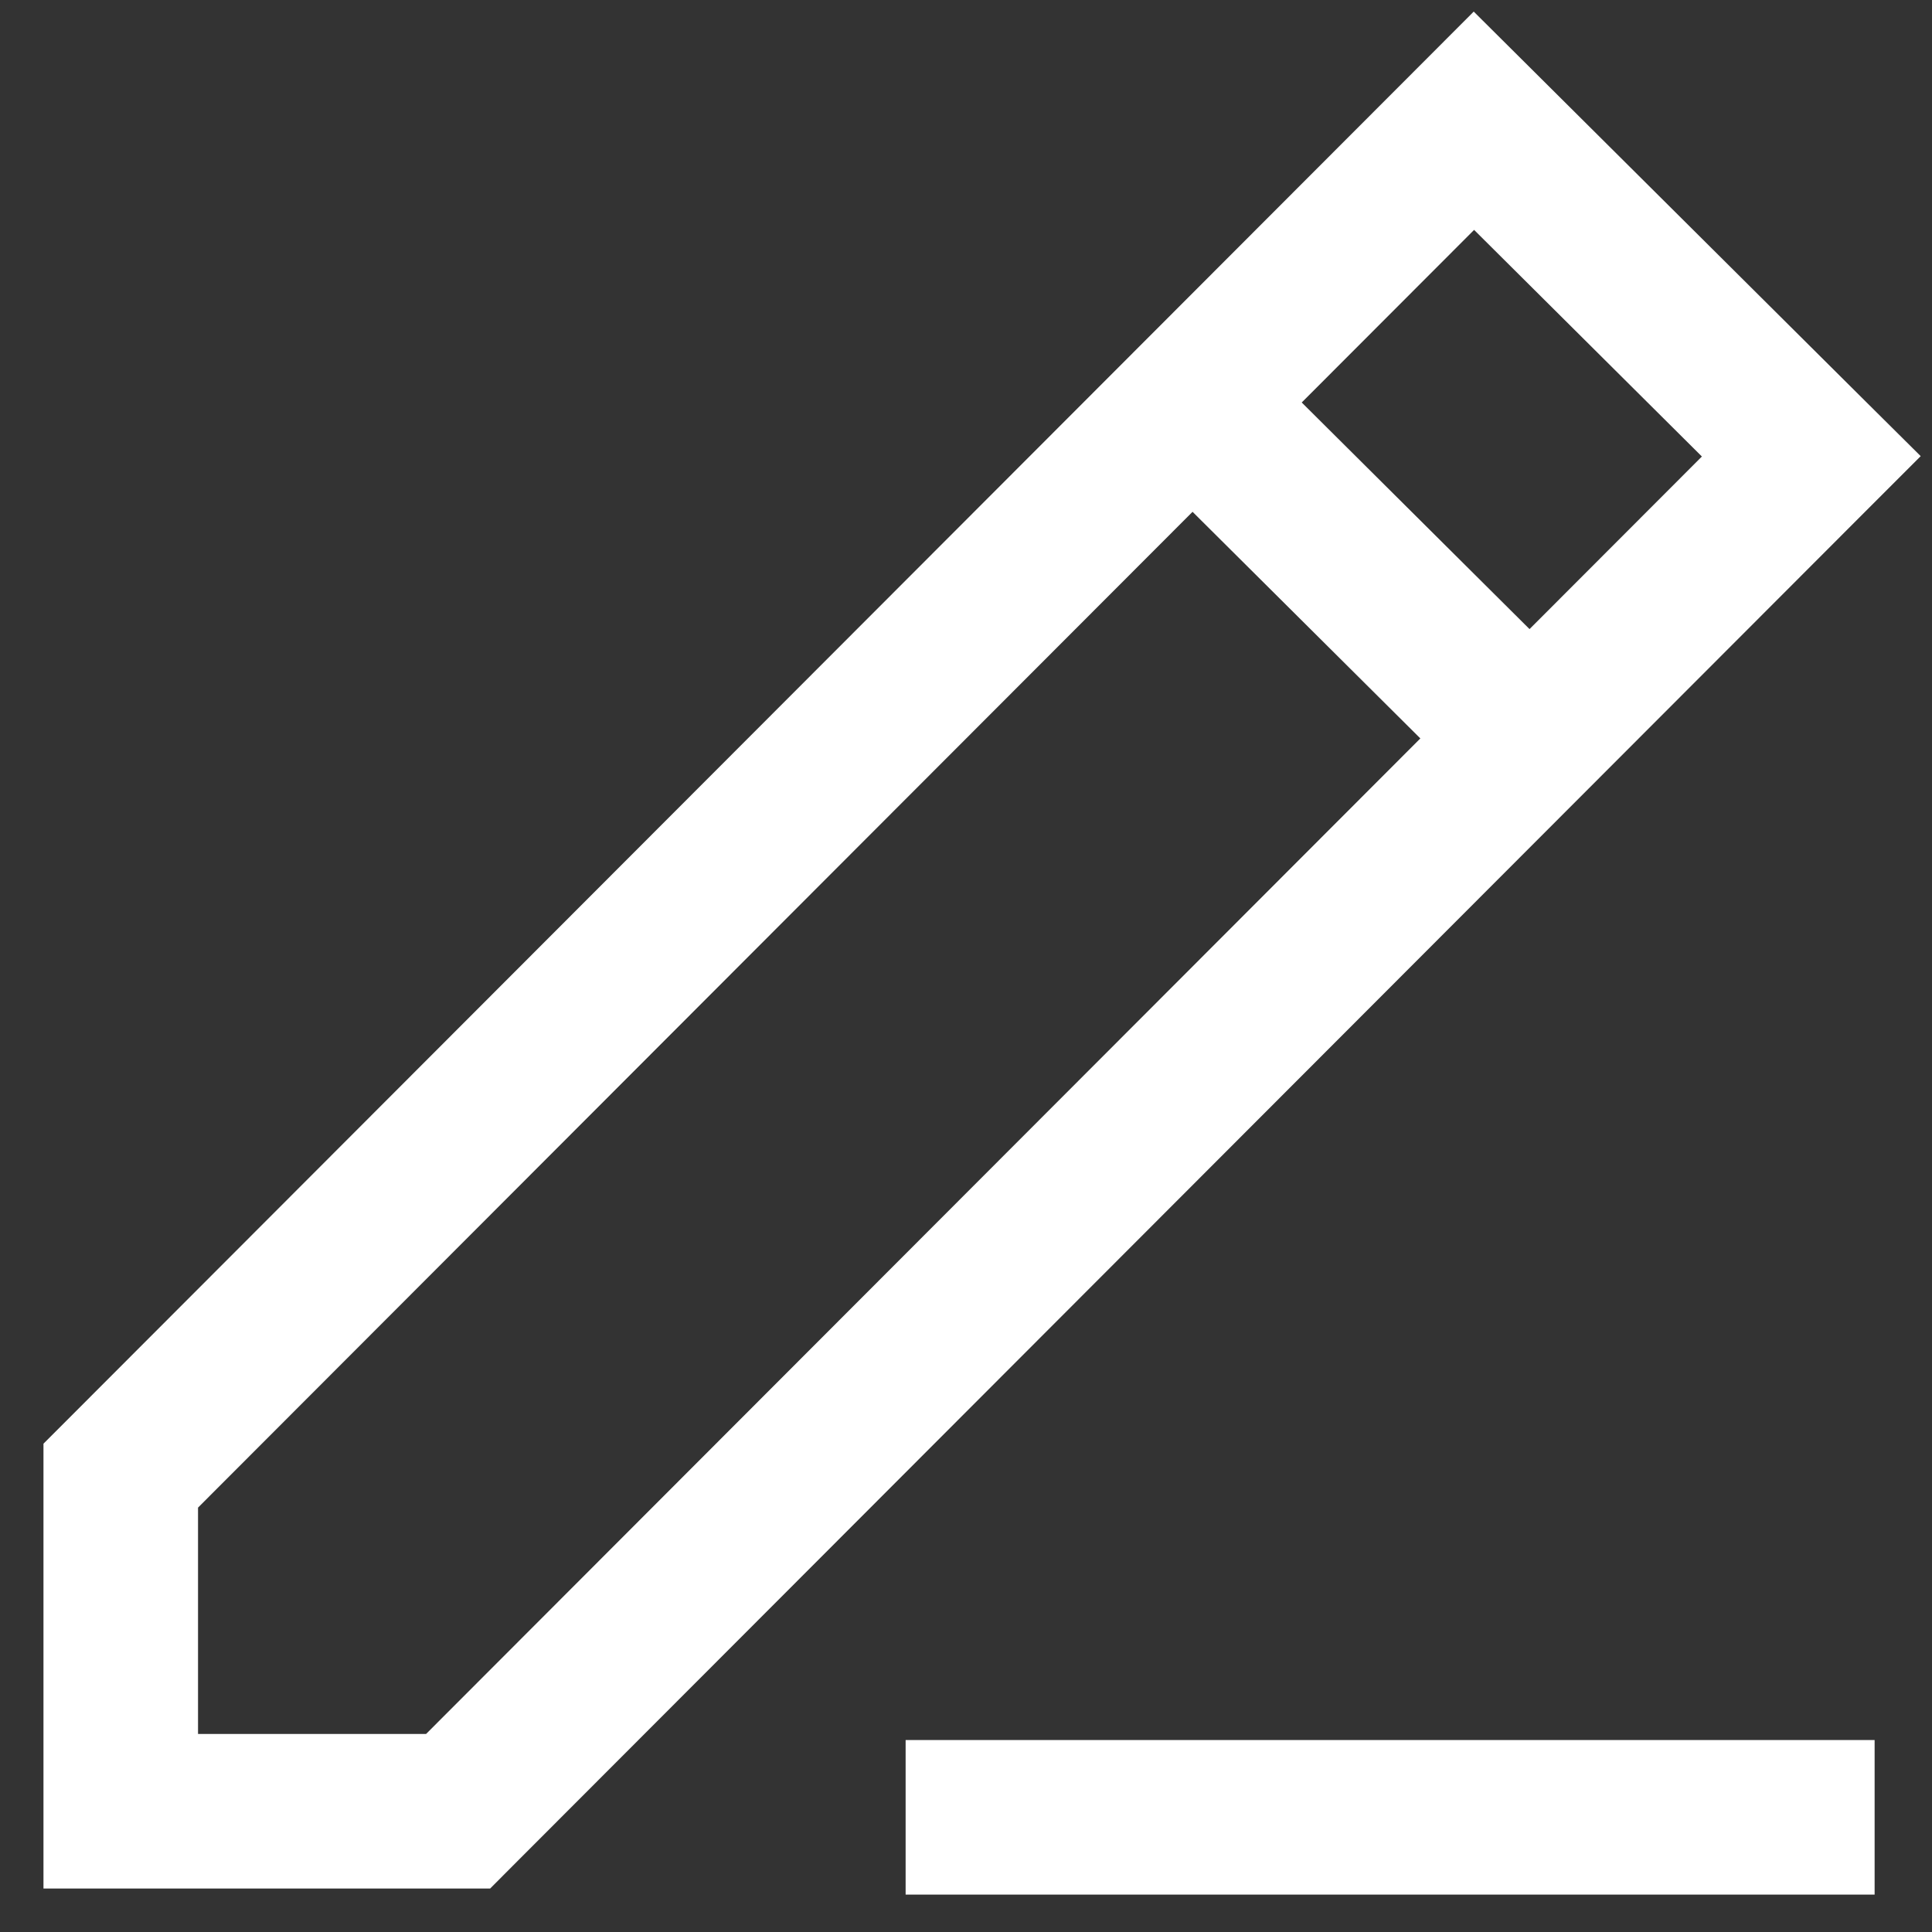 <svg width="20" height="20" viewBox="0 0 20 20" fill="none" xmlns="http://www.w3.org/2000/svg">
<rect x="0" y="0" width="20" height="20" fill="#333333" stroke="none"/>
<path d="M4.742 18.75V19.55H5.074L5.308 19.315L4.742 18.75ZM18.75 4.724L19.316 5.289L19.883 4.722L19.314 4.157L18.75 4.724ZM15.258 1.25L15.822 0.683L15.256 0.12L14.692 0.685L15.258 1.25ZM1.25 15.276L0.684 14.711L0.45 14.945V15.276H1.25ZM1.25 18.75H0.45V19.55H1.25V18.75ZM11.979 4.934L15.228 8.166L16.356 7.032L13.107 3.8L11.979 4.934ZM9.375 19.613H19.406V18.013H9.375V19.613ZM5.308 19.315L19.316 5.289L18.184 4.159L4.176 18.185L5.308 19.315ZM19.314 4.157L15.822 0.683L14.694 1.817L18.186 5.291L19.314 4.157ZM14.692 0.685L0.684 14.711L1.816 15.841L15.824 1.815L14.692 0.685ZM0.45 15.276V18.75H2.05V15.276H0.45ZM1.25 19.55H4.742V17.95H1.25V19.55Z" fill="white"/>
</svg>
